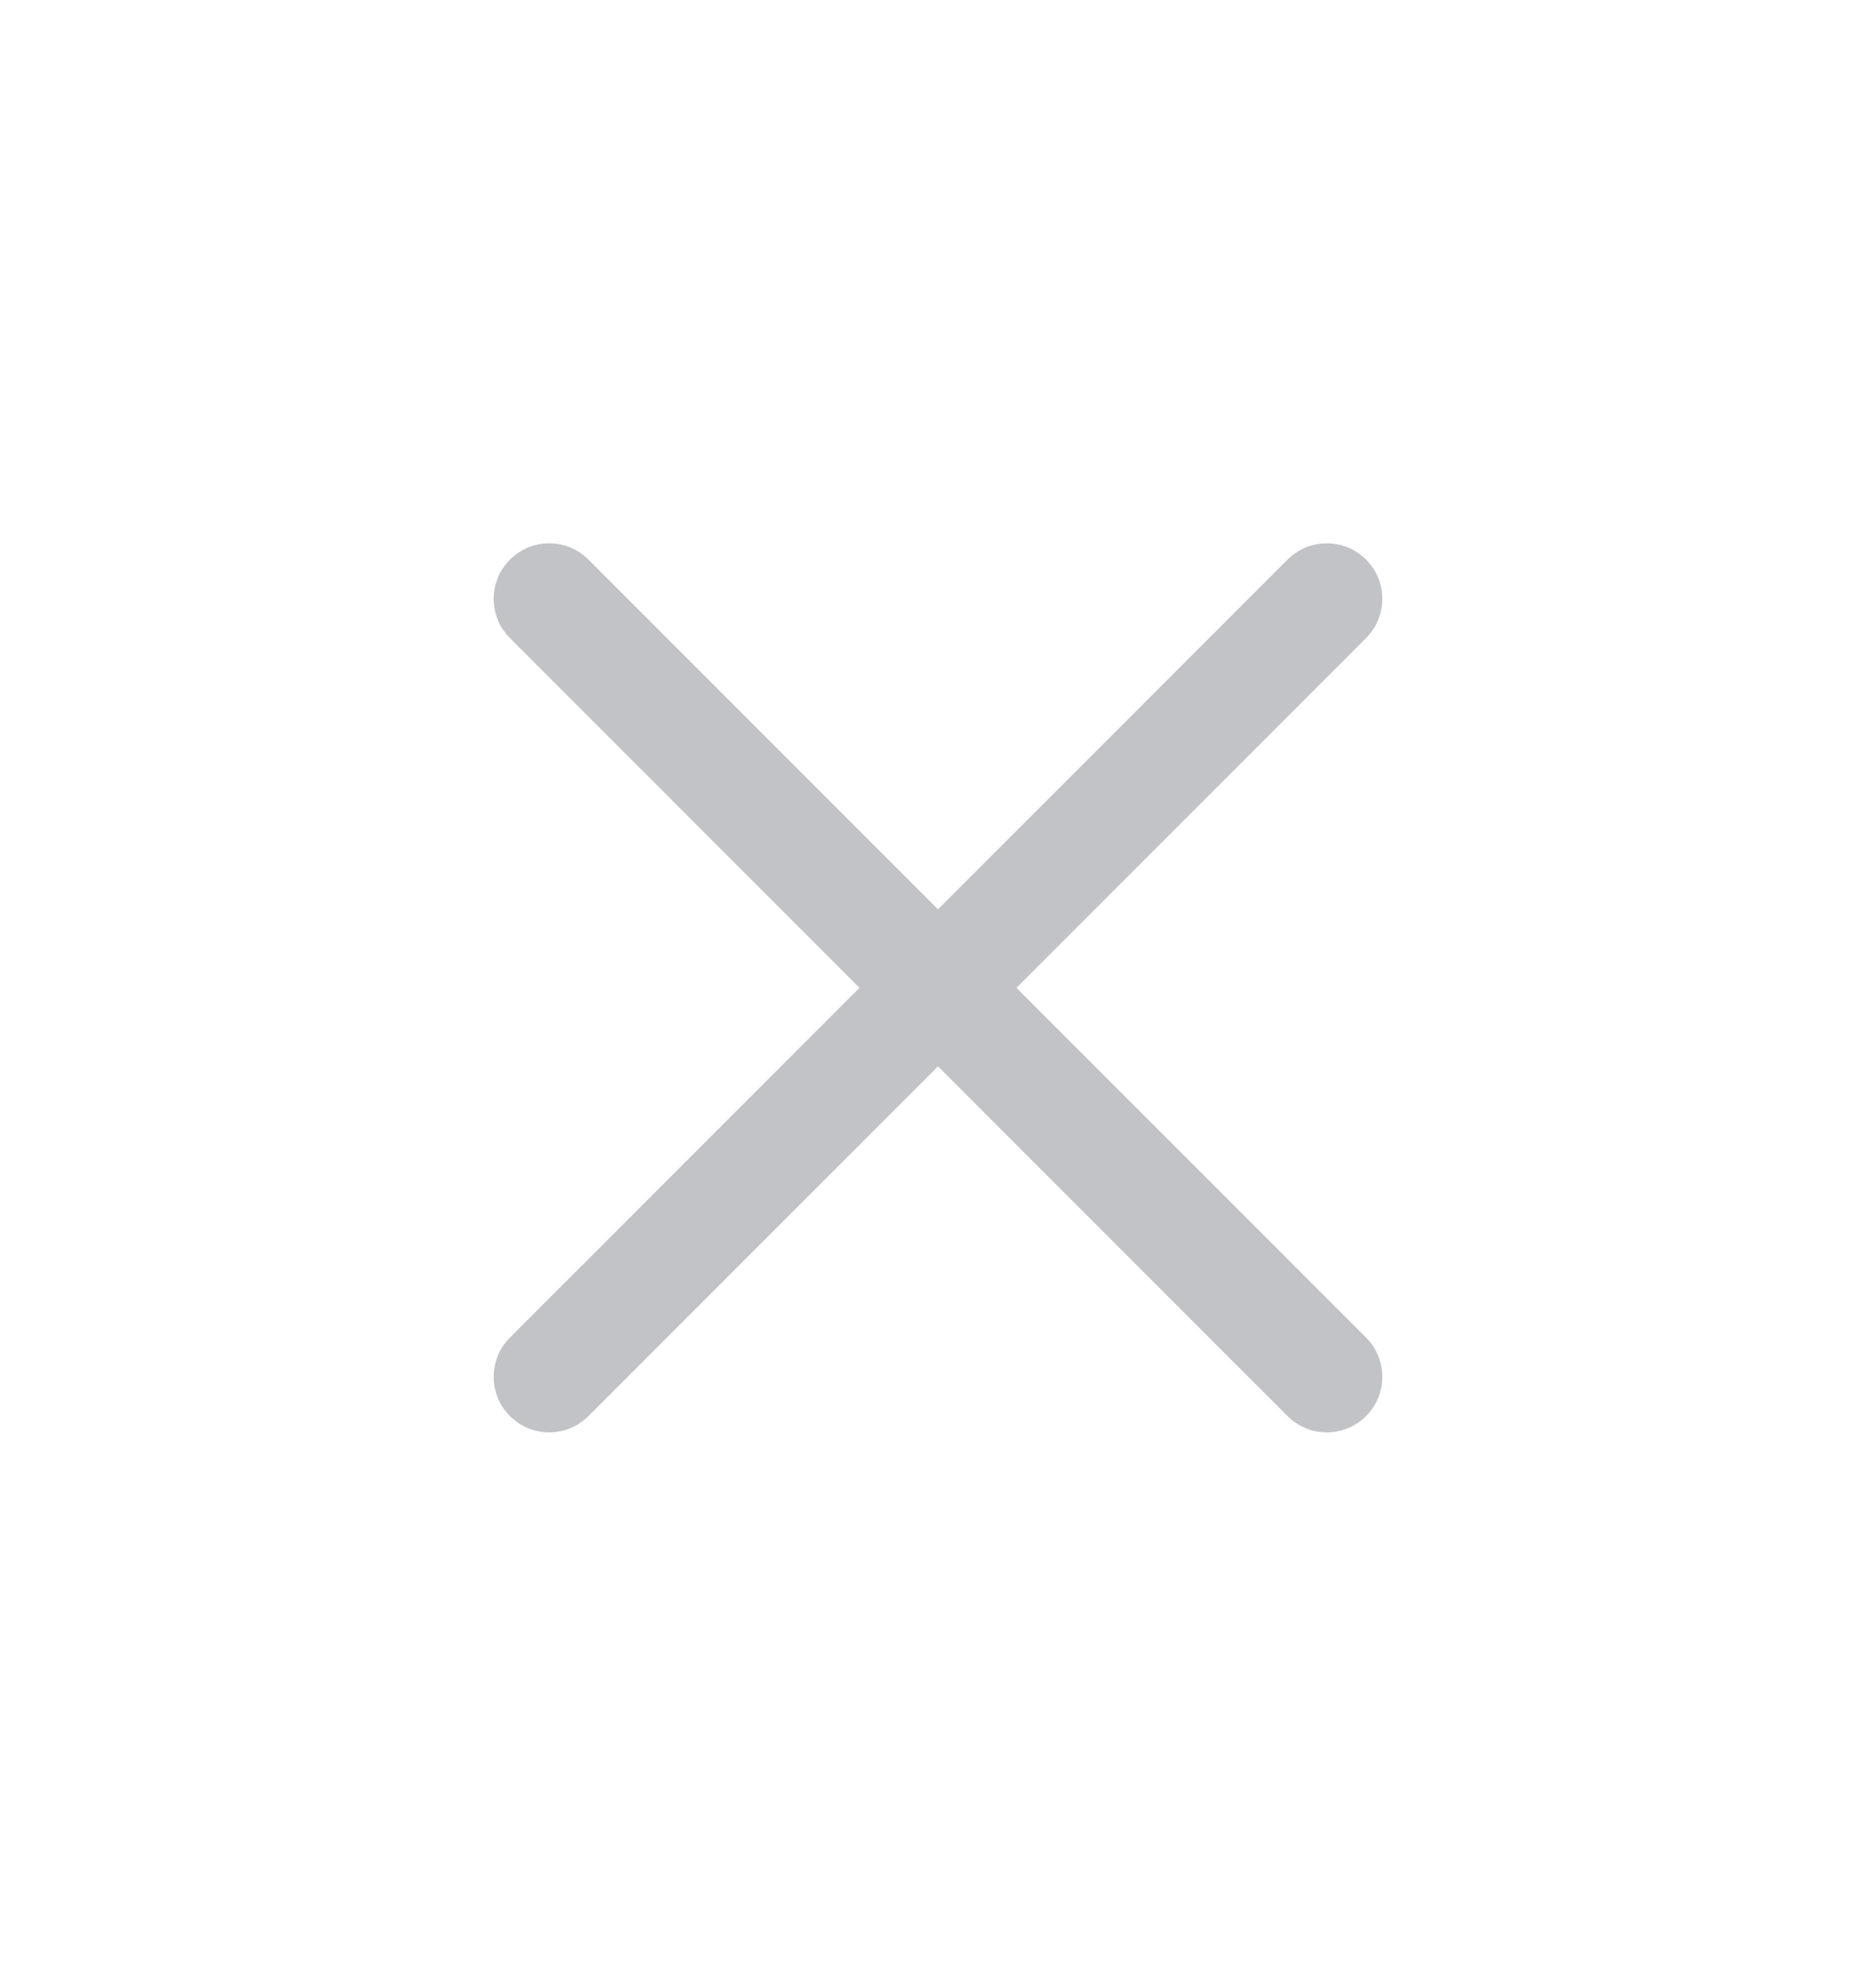 <svg width="19" height="20" viewBox="0 0 19 20" fill="none" xmlns="http://www.w3.org/2000/svg">
<path fill-rule="evenodd" clip-rule="evenodd" d="M5.165 5.665C5.384 5.445 5.741 5.445 5.96 5.665L13.835 13.54C14.055 13.759 14.055 14.116 13.835 14.335C13.616 14.555 13.259 14.555 13.04 14.335L5.165 6.46C4.945 6.241 4.945 5.884 5.165 5.665Z" fill="#C2C3C7"/>
<path fill-rule="evenodd" clip-rule="evenodd" d="M13.835 5.665C14.055 5.884 14.055 6.241 13.835 6.46L5.96 14.335C5.741 14.555 5.384 14.555 5.165 14.335C4.945 14.116 4.945 13.759 5.165 13.54L13.04 5.665C13.259 5.445 13.616 5.445 13.835 5.665Z" fill="#C2C3C7"/>
</svg>
